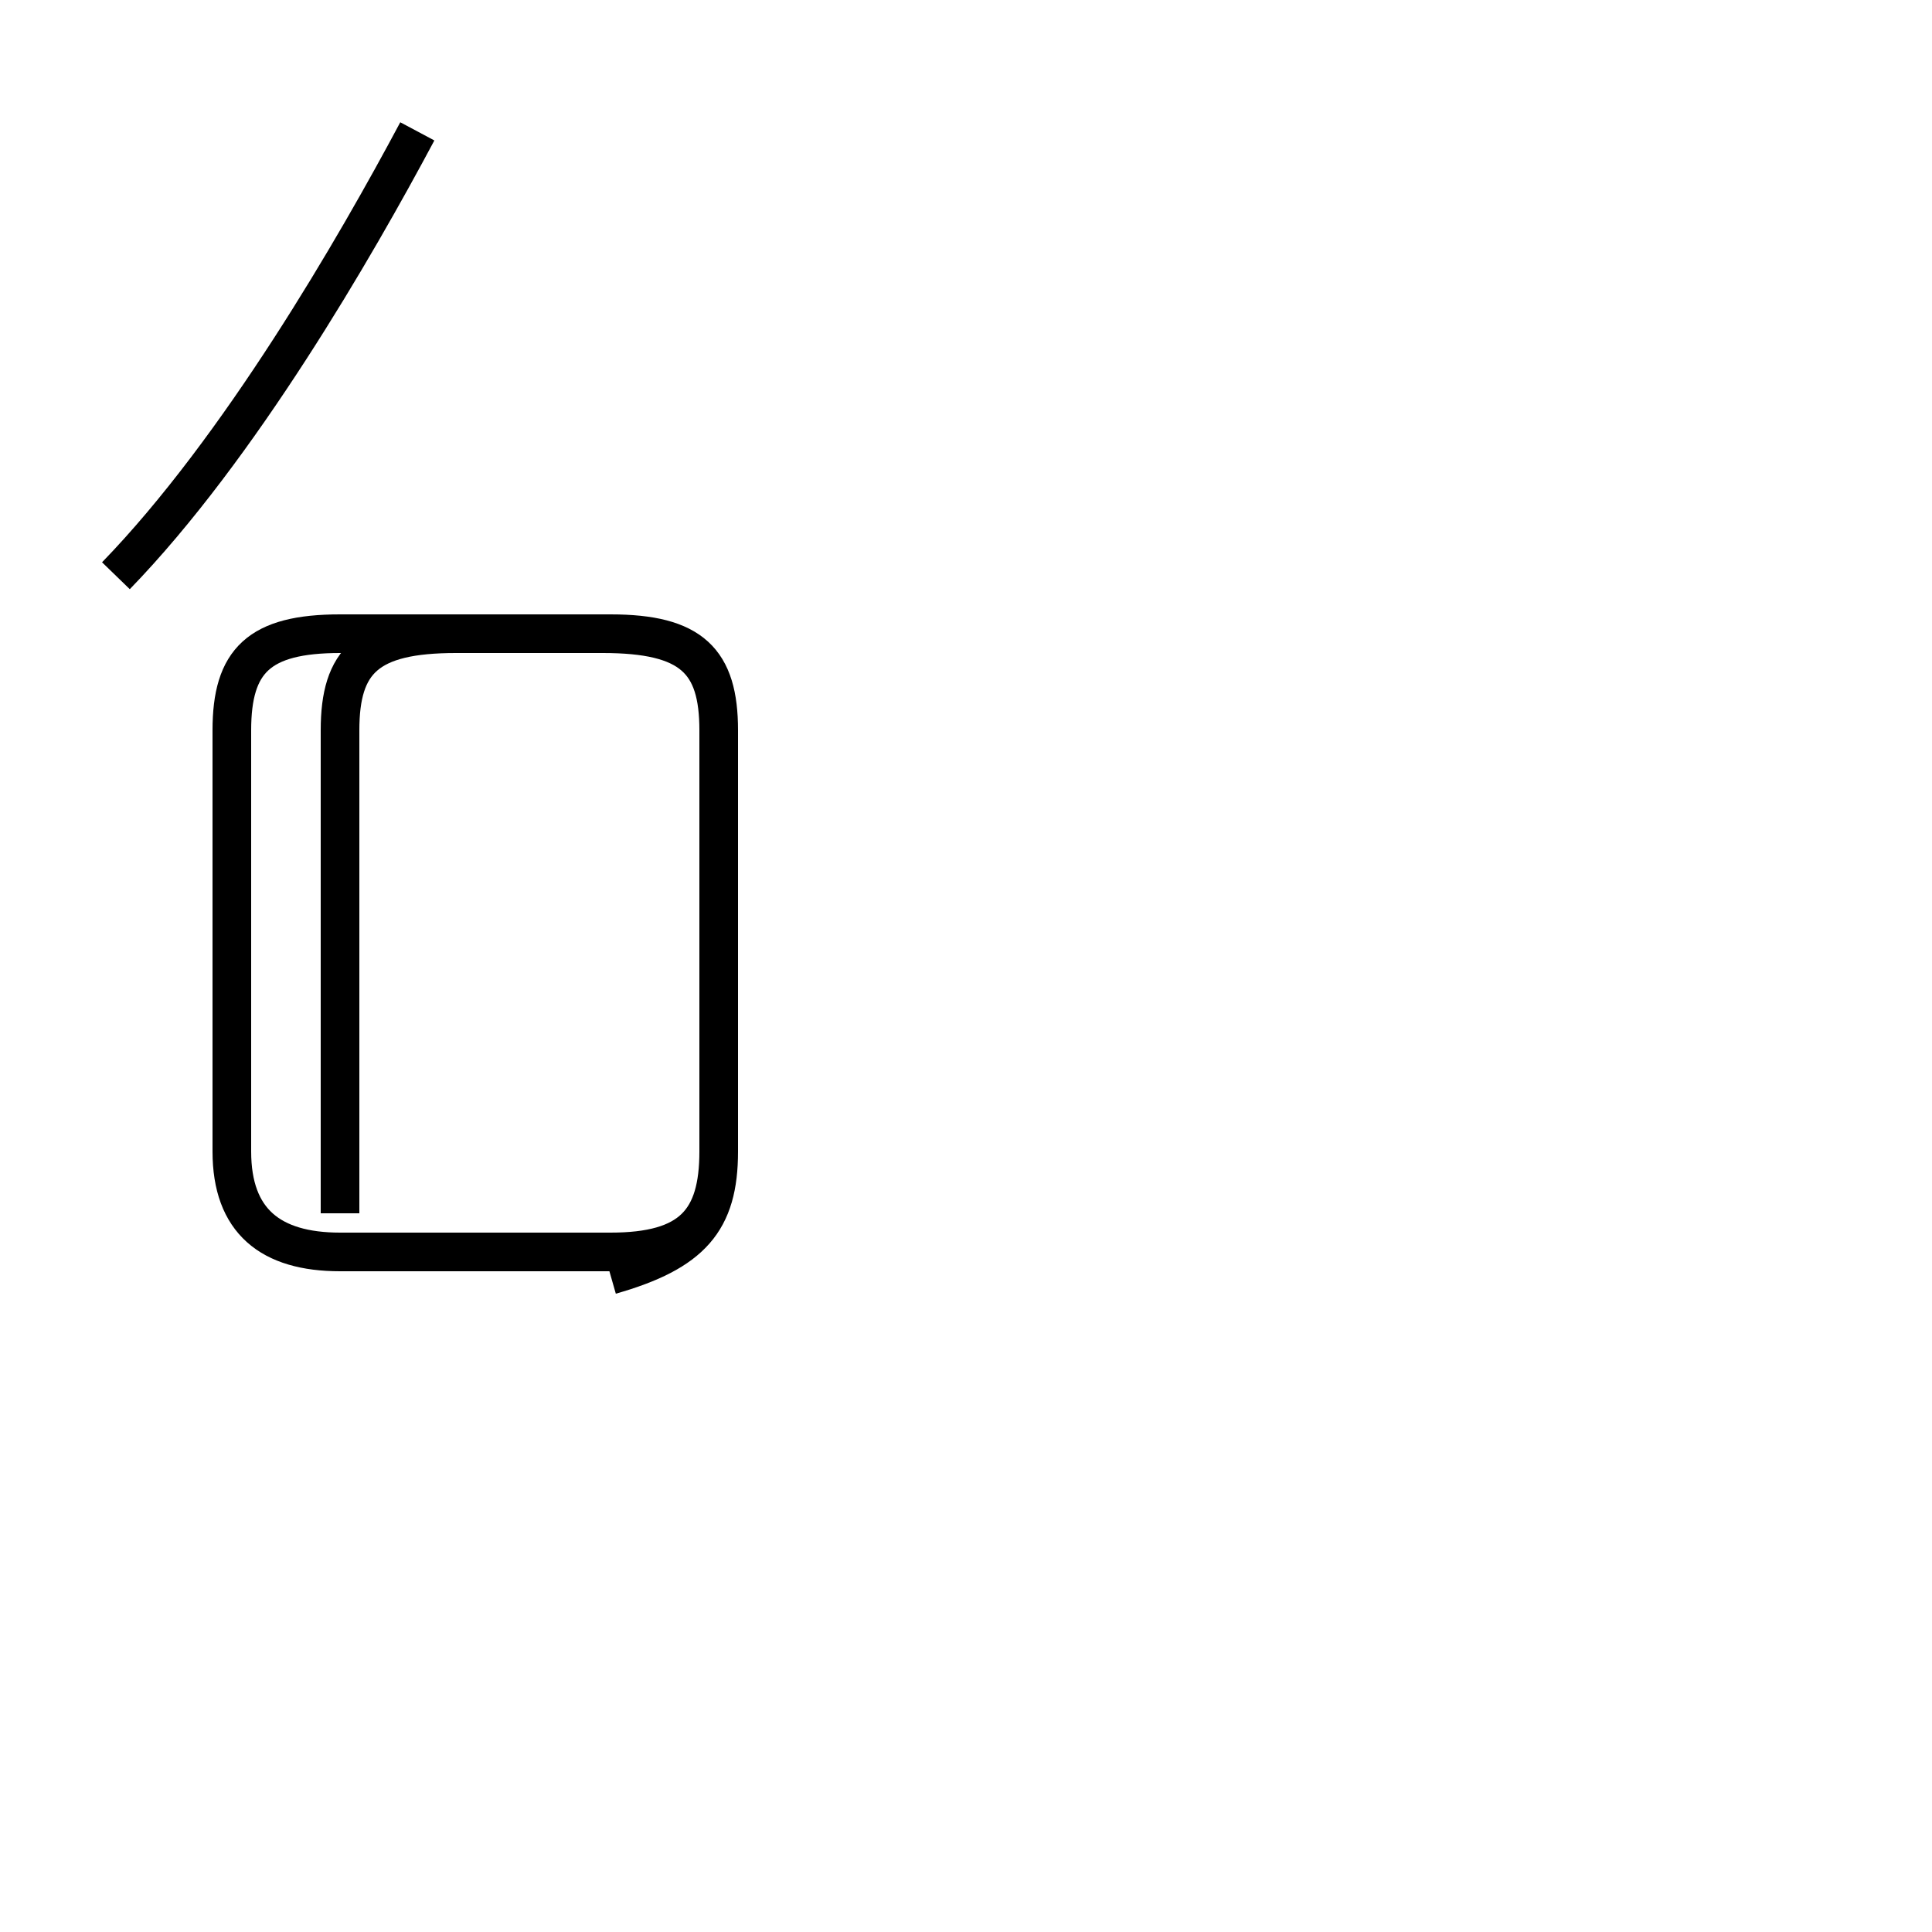 <?xml version='1.0' encoding='utf8'?>
<svg viewBox="0.0 -44.0 50.0 50.0" version="1.1" xmlns="http://www.w3.org/2000/svg">
<rect x="0.0" y="-44.0" width="50.0" height="50.0" fill="#808080" stroke="none"/>
<rect x="-1000" y="-1000" width="2000" height="2000" stroke="white" fill="white"/>
<g style="fill:none; stroke:#000000;  stroke-width:1">
<path d="M 3.0 29.1 C 6.2 32.4 9.2 37.6 10.8 40.6 M 8.8 12.6 L 8.8 25.1 C 8.8 26.9 9.5 27.6 11.8 27.6 L 15.6 27.6 C 17.9 27.6 18.6 26.9 18.6 25.1 L 18.6 14.2 C 18.6 12.4 17.9 11.6 15.8 11.6 L 8.8 11.6 C 7.0 11.6 6.0 12.4 6.0 14.2 L 6.0 25.1 C 6.0 26.9 6.7 27.6 8.8 27.6 L 15.8 27.6 C 17.9 27.6 18.6 26.9 18.6 25.1 L 18.6 14.2 C 18.6 12.4 17.9 11.6 15.8 11.6 L 8.8 11.6 C 7.0 11.6 6.0 12.4 6.0 14.2 L 6.0 25.1 C 6.0 26.9 6.7 27.6 8.8 27.6 L 15.8 27.6 C 17.9 27.6 18.6 26.9 18.6 25.1 L 18.6 14.2 C 18.6 12.4 17.9 11.6 15.8 11.6 L 8.8 11.6 C 7.0 11.6 6.0 12.4 6.0 14.2 L 6.0 25.1 C 6.0 26.9 6.7 27.6 8.8 27.6 L 15.8 27.6 C 17.9 27.6 18.6 26.9 18.6 25.1 L 18.6 14.2 C 18.6 12.4 17.9 11.6 15.8 11.6 L 8.8 11.6 C 7.0 11.6 6.0 12.4 6.0 14.2 L 6.0 25.1 C 6.0 26.9 6.7 27.6 8.8 27.6 L 15.8 27.6 C 17.9 27.6 18.6 26.9 18.6 25.1 L 18.6 14.2 C 18.6 12.4 17.9 11.6 15.8 11.6 L 8.8 11.6 C 7.0 11.6 6.0 12.4 6.0 14.2 L 6.0 25.1 C 6.0 26.9 6.7 27.6 8.8 27.6 L 15.8 27.6 C 17.9 27.6 18.6 26.9 18.6 25.1 L 18.6 14.2 C 18.6 12.4 17.9 11.6 15.8 11.6 L 8.8 11.6 C 7.0 11.6 6.0 12.4 6.0 14.2 L 6.0 25.1 C 6.0 26.9 6.7 27.6 8.8 27.6 L 15.8 27.6 C 17.9 27.6 18.6 26.9 18.6 25.1 L 18.6 14.2 C 18.6 12.4 17.9 11.6 15.8 11.6 L 8.8 11.6 C 7.0 11.6 6.0 12.4 6.0 14.2 L 6.0 25.1 C 6.0 26.9 6.7 27.6 8.8 27.6 L 15.8 27.6 C 17.9 27.6 18.6 26.9 18.6 25.1 L 18.6 14.2 C 18.6 12.4 17.9 11.6 15.8 11.6 L 8.8 11.6 C 7.0 11.6 6.0 12.4 6.0 14.2 L 6.0 25.1 C 6.0 26.9 6.7 27.6 8.8 27.6 L 15.8 27.6 C 17.9 27.6 18.6 26.9 18.6 25.1 L 18.6 14.2 C 18.6 12.4 17.9 11.6 15.8 11.6 L 8.8 11.6 C 7.0 11.6 6.0 12.4 6.0 14.2 L 6.0 25.1 C 6.0 26.9 6.7 27.6 8.8 27.6 L 15.8 27.6 C 17.9 27.6 18.6 26.9 18.6 25.1 L 18.6 14.2 C 18.6 12.4 17.9 11.6 15.8 11.6 L 8.8 11.6 C 7.0 11.6 6.0 12.4 6.0 14.2 L 6.0 25.1 C 6.0 26.9 6.7 27.6 8.8 27.6 L 15.8 27.6 C 17.9 27.6 18.6 26.9 18.6 25.1 L 18.6 14.2 C 18.6 12.4 17.9 11.6 15.8 11.6 L 8.8 11.6 C 7.0 11.6 6.0 12.4 6.0 14.2 L 6.0 25.1 C 6.0 26.9 6.7 27.6 8.8 27.6 L 15.8 27.6 C 17.9 27.6 18.6 26.9 18.6 25.1 L 18.6 14.2 C 18.6 12.4 17.9 11.6 15.8 11.6 L 8.8 11.6 C 7.0 11.6 6.0 12.4 6.0 14.2 L 6.0 25.1 C 6.0 26.9 6.7 27.6 8.8 27.6 L 15.8 27.6 C 17.9 27.6 18.6 26.9 18.6 25.1 L 18.6 14.2 C 18.6 12.4 17.9 11.6 15.8 11.6 L 8.8 11.6 C 7.0 11.6 6.0 12.4 6.0 14.2 L 6.0 25.1 C 6.0 26.9 6.7 27.6 8.8 27.6 L 15.8 27.6 C 17.9 27.6 18.6 26.9 18.6 25.1 L 18.6 14.2 C 18.6 12.4 17.9 11.6 15.8 11.6 L 8.8 11.6 C 7.0 11.6 6.0 12.4 6.0 14.2 L 6.0 25.1 C 6.0 26.9 6.7 27.6 8.8 27.6 L 15.8 27.6 C 17.9 27.6 18.6 26.9 18.6 25.1 L 18.6 14.2 C 18.6 12.4 17.9 11.6 15.8 11." transform="scale(1, -1)" />
</g>
</svg>